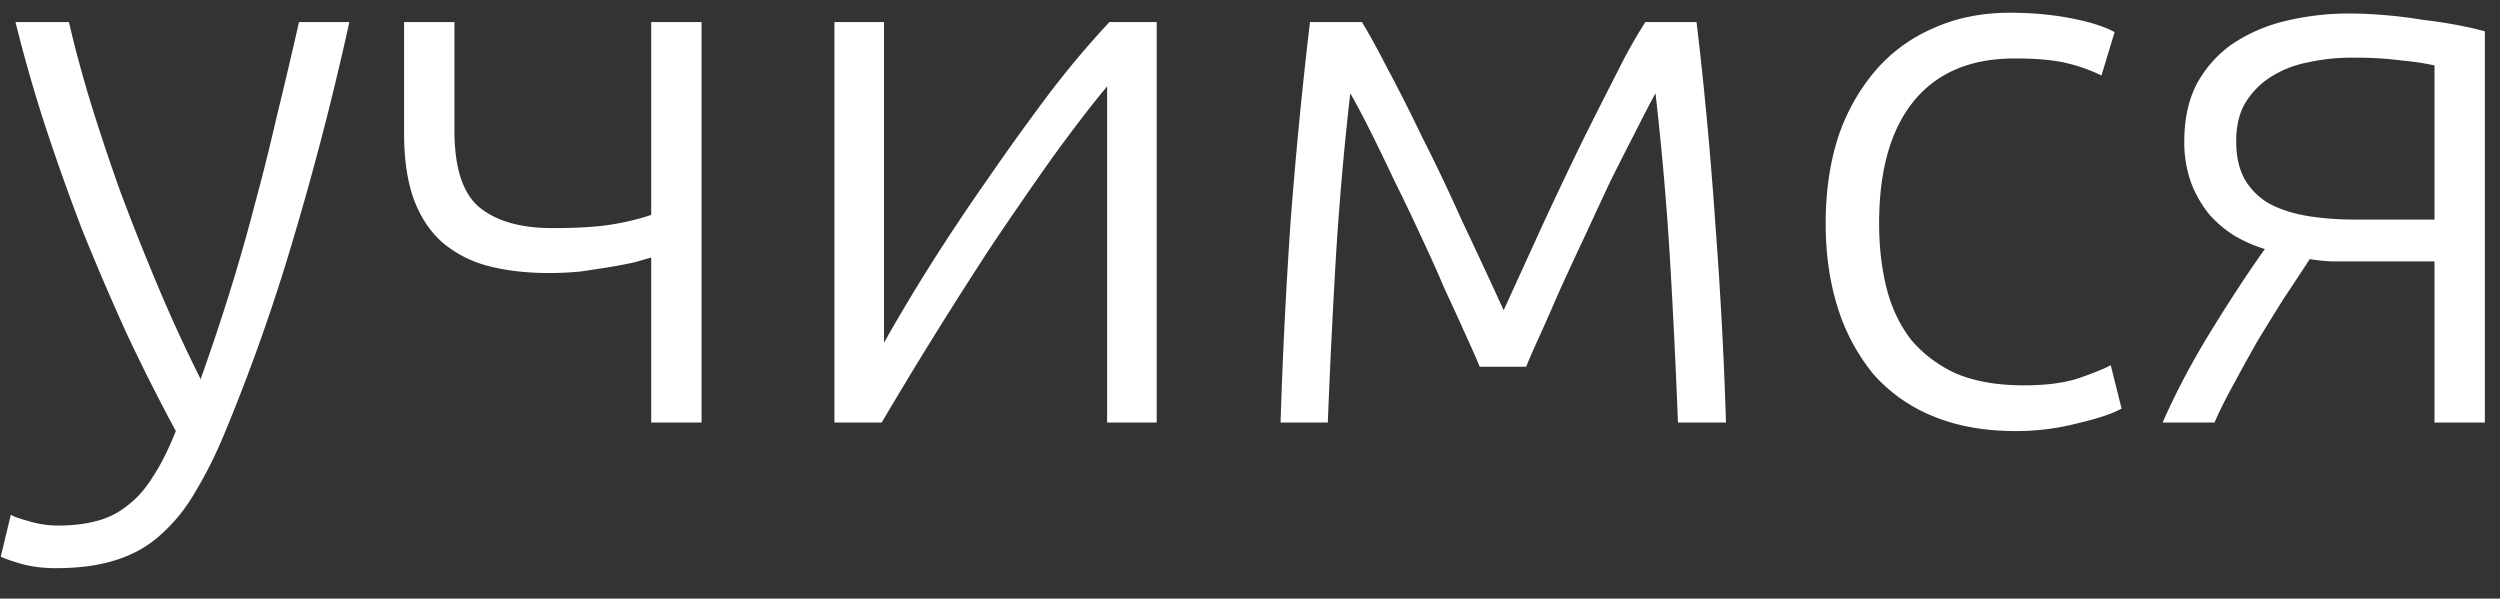 <svg width="71" height="17" fill="none" xmlns="http://www.w3.org/2000/svg"><rect width="100%" height="100%" fill="#333333" stroke="none"/><path d="M4.994 12.242a55.14 55.14 0 0 1-1.408-2.794 73.092 73.092 0 0 1-1.254-2.926 65.773 65.773 0 0 1-1.056-2.97A42.563 42.563 0 0 1 .44.626h1.518c.161.704.367 1.467.616 2.288.25.807.528 1.643.836 2.508.323.865.675 1.753 1.056 2.662.381.91.792 1.804 1.232 2.684.323-.91.609-1.767.858-2.574.25-.807.477-1.606.682-2.398.22-.807.425-1.628.616-2.464A160.7 160.7 0 0 0 8.492.626h1.43A87.11 87.11 0 0 1 8.316 6.83a54.583 54.583 0 0 1-1.958 5.522 12.08 12.08 0 0 1-.858 1.694 4.74 4.74 0 0 1-.99 1.188c-.352.308-.77.535-1.254.682-.47.147-1.027.22-1.672.22-.367 0-.704-.044-1.012-.132-.293-.088-.477-.154-.55-.198l.286-1.188c.059.044.22.103.484.176.279.088.565.132.858.132.41 0 .777-.044 1.1-.132.337-.088.638-.242.902-.462.264-.205.499-.477.704-.814.22-.337.433-.763.638-1.276ZM11.476.626h1.43v3.08c0 1.056.235 1.782.704 2.178.484.396 1.173.594 2.068.594.748 0 1.327-.037 1.738-.11a6.818 6.818 0 0 0 1.078-.264V.626h1.43V12h-1.43V7.314l-.462.132c-.19.044-.418.088-.682.132-.264.044-.55.088-.858.132-.293.03-.594.044-.902.044-.63 0-1.203-.066-1.716-.198a3.302 3.302 0 0 1-1.298-.66c-.352-.308-.623-.711-.814-1.21-.19-.513-.286-1.144-.286-1.892V.626Zm19.967 1.826c-.44.528-.954 1.195-1.54 2.002-.572.807-1.159 1.657-1.76 2.552A126.988 126.988 0 0 0 25.04 12h-1.342V.626h1.408v9.108c.352-.63.784-1.357 1.298-2.178a62.119 62.119 0 0 1 1.672-2.508 70.56 70.56 0 0 1 1.76-2.442 26.515 26.515 0 0 1 1.672-1.98h1.342V12h-1.408V2.452Zm10.58 7.964c-.089-.22-.22-.52-.397-.902a71.392 71.392 0 0 0-.594-1.298c-.205-.484-.432-.99-.682-1.518a52.35 52.35 0 0 0-.748-1.562 65.553 65.553 0 0 0-.682-1.408c-.22-.44-.41-.8-.572-1.078a88.274 88.274 0 0 0-.418 4.818c-.088 1.51-.161 3.021-.22 4.532h-1.342c.059-1.892.154-3.799.286-5.72.147-1.921.33-3.806.55-5.654h1.474c.19.308.433.748.726 1.32.308.572.638 1.225.99 1.958.367.719.74 1.503 1.122 2.354.396.836.792 1.687 1.188 2.552l1.166-2.552c.396-.85.77-1.635 1.122-2.354.367-.733.697-1.386.99-1.958a14.09 14.09 0 0 1 .748-1.32h1.452c.22 1.848.396 3.733.528 5.654.147 1.921.25 3.828.308 5.72h-1.364c-.058-1.51-.132-3.021-.22-4.532a88.174 88.174 0 0 0-.418-4.818c-.161.293-.352.66-.572 1.1-.22.425-.454.887-.704 1.386-.234.499-.476 1.02-.726 1.562-.25.528-.484 1.034-.704 1.518-.205.47-.396.902-.572 1.298-.176.381-.308.682-.396.902h-1.32Zm15.216 1.826c-.88 0-1.658-.14-2.332-.418a4.54 4.54 0 0 1-1.694-1.188 5.6 5.6 0 0 1-1.012-1.87c-.235-.733-.352-1.54-.352-2.42 0-.895.117-1.709.352-2.442a5.649 5.649 0 0 1 1.056-1.892 4.505 4.505 0 0 1 1.65-1.21c.645-.293 1.371-.44 2.178-.44.616 0 1.188.051 1.716.154.542.103.96.235 1.254.396l-.374 1.232a4.62 4.62 0 0 0-.99-.352c-.367-.088-.858-.132-1.474-.132-1.262 0-2.222.41-2.882 1.232-.646.807-.968 1.958-.968 3.454 0 .675.073 1.298.22 1.87.146.557.381 1.041.704 1.452a3.63 3.63 0 0 0 1.276.946c.528.22 1.166.33 1.914.33.616 0 1.129-.066 1.54-.198.425-.147.733-.271.924-.374l.308 1.232c-.264.147-.682.286-1.254.418a6.888 6.888 0 0 1-1.76.22Zm8.359-4.884c-.22.337-.462.704-.726 1.1-.25.396-.499.8-.748 1.21-.235.41-.462.821-.682 1.232-.22.396-.404.763-.55 1.1h-1.474c.381-.865.843-1.738 1.386-2.618.542-.88 1.048-1.65 1.518-2.31a4.01 4.01 0 0 1-.858-.374 3.179 3.179 0 0 1-.726-.616 3.215 3.215 0 0 1-.506-.88 3.364 3.364 0 0 1-.198-1.188c0-.63.117-1.173.352-1.628.25-.455.58-.829.99-1.122a4.639 4.639 0 0 1 1.496-.66 7.688 7.688 0 0 1 1.87-.22c.293 0 .616.015.968.044.367.03.726.073 1.078.132.367.044.704.095 1.012.154.308.059.565.117.77.176V12h-1.43V7.424H66.214a5.288 5.288 0 0 1-.616-.066Zm3.542-5.5a7.25 7.25 0 0 0-.858-.132 10.7 10.7 0 0 0-1.518-.088c-.41 0-.814.044-1.21.132a3.034 3.034 0 0 0-1.034.396 2.28 2.28 0 0 0-.748.748c-.176.293-.264.66-.264 1.1 0 .425.08.785.242 1.078a1.9 1.9 0 0 0 .682.682c.293.161.645.279 1.056.352.425.073.894.11 1.408.11h2.244V1.858Z" fill="#fff"/></svg>